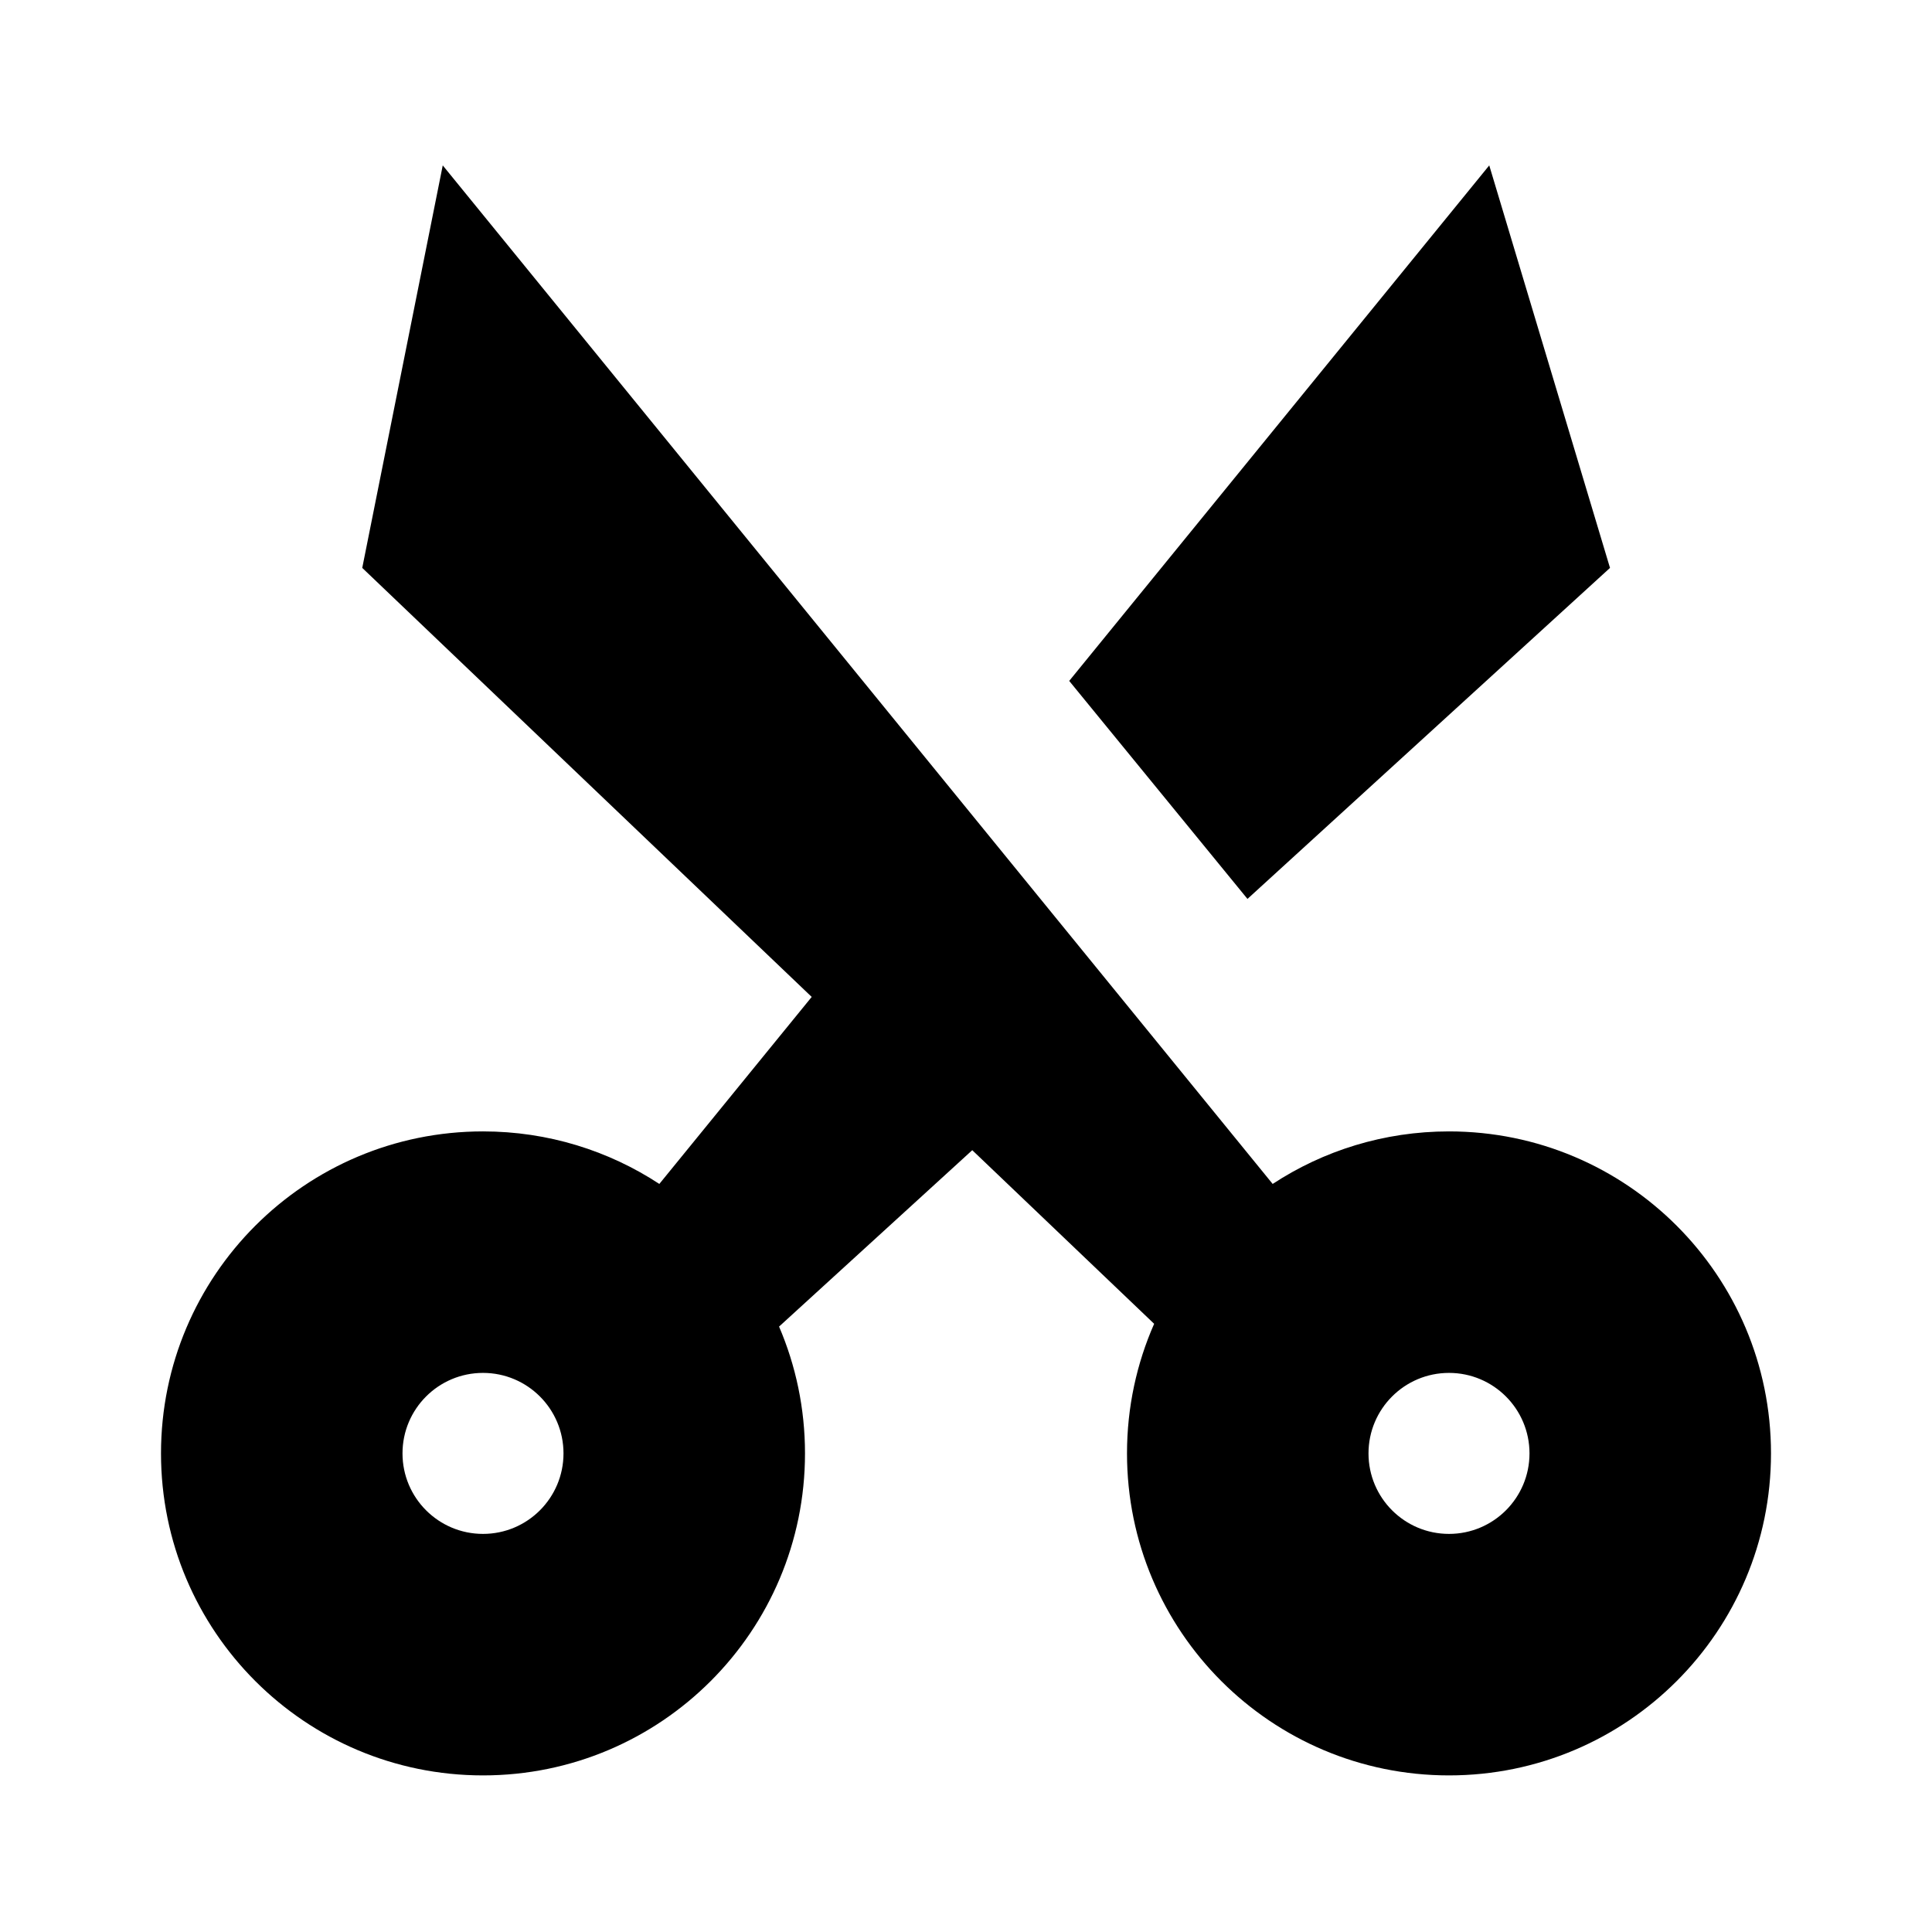 <svg xmlns="http://www.w3.org/2000/svg" width="3em" height="3em" viewBox="0 0 512 512"><path fill="currentColor" fill-rule="evenodd" d="m96 150.5l21.333-106.667l219.936 269.922c13.423-8.802 29.479-13.922 46.731-13.922c47.127 0 85.333 38.206 85.333 85.334S431.127 470.5 384 470.5c-47.128 0-85.333-38.206-85.333-85.333c0-12.218 2.568-23.838 7.193-34.345l-48.2-46.012l-51.2 46.748c4.424 10.315 6.873 21.675 6.873 33.609c0 47.127-38.205 85.333-85.333 85.333s-85.333-38.206-85.333-85.333c0-47.128 38.204-85.334 85.333-85.334c17.251 0 33.307 5.12 46.731 13.922l40.379-49.559zm53.333 234.667c0 11.782-9.551 21.333-21.333 21.333s-21.333-9.551-21.333-21.333c0-11.783 9.551-21.334 21.333-21.334s21.333 9.551 21.333 21.334m256 0c0 11.782-9.551 21.333-21.333 21.333c-11.783 0-21.333-9.551-21.333-21.333c0-11.783 9.55-21.334 21.333-21.334s21.333 9.551 21.333 21.334M426.667 150.5l-32-106.667l-111.316 136.615l47.241 57.773z" clip-rule="evenodd"/></svg>
